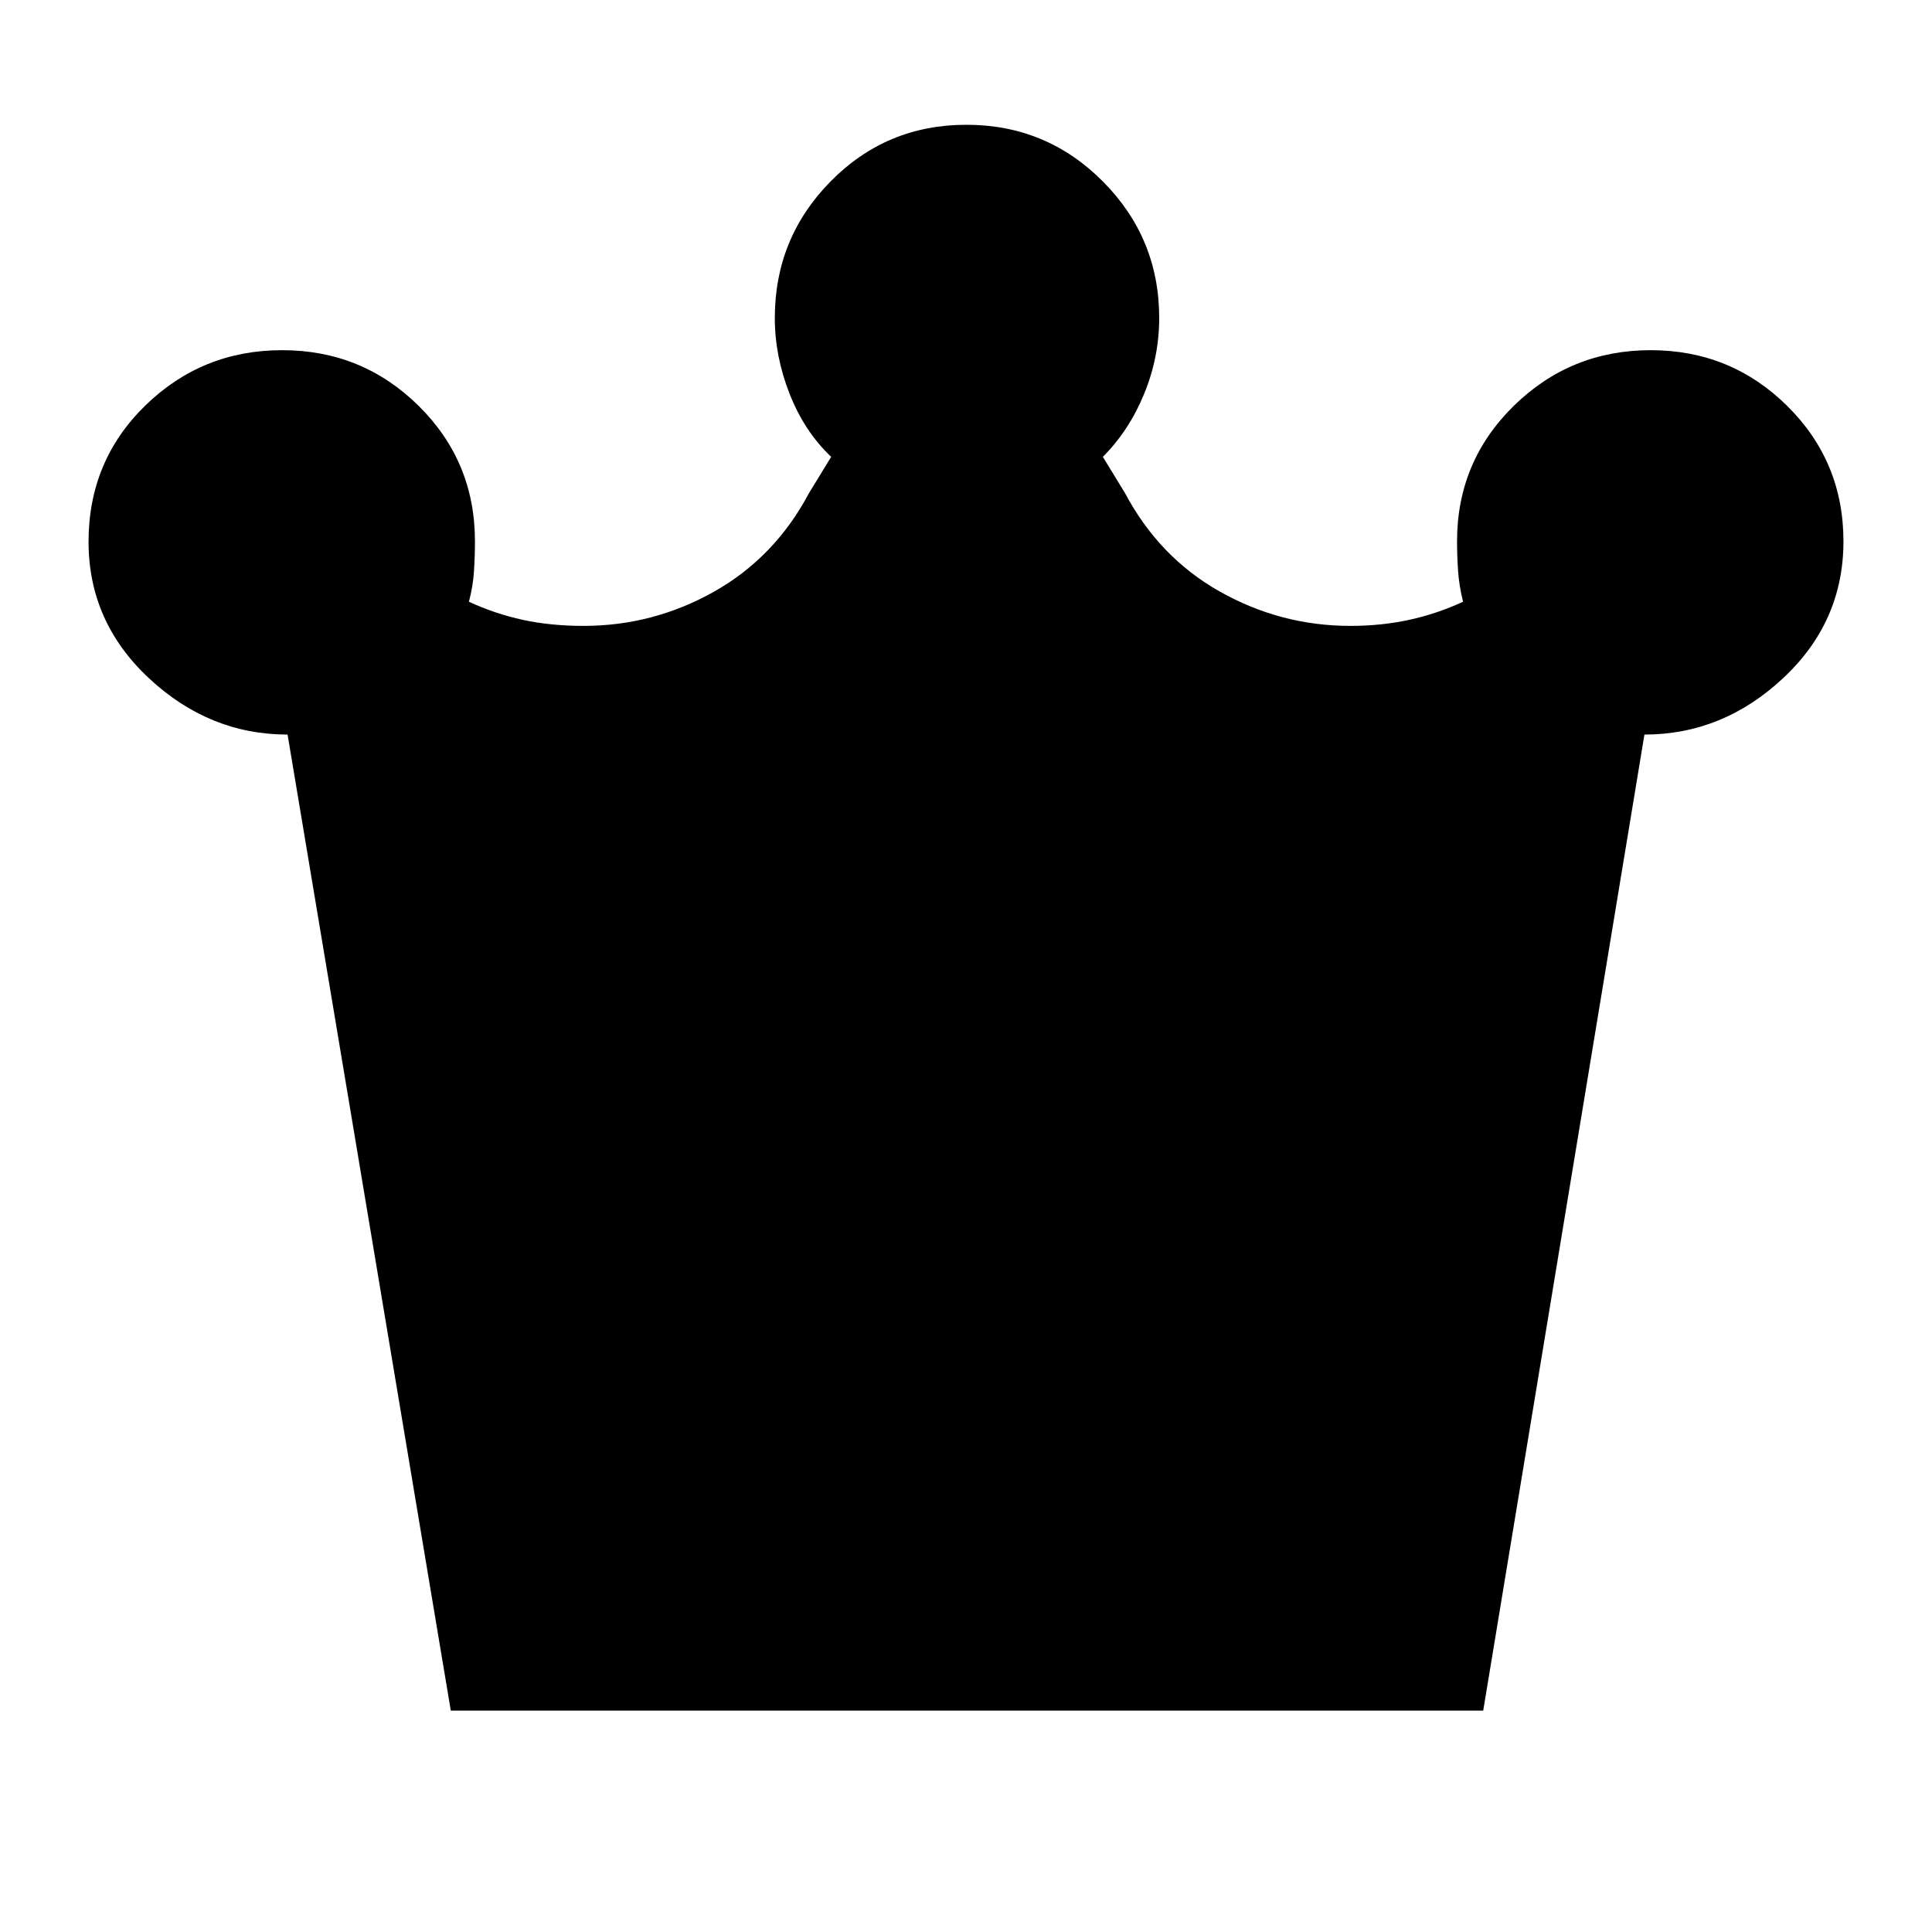 <svg xmlns="http://www.w3.org/2000/svg" height="20" viewBox="0 -960 960 960" width="20"><path d="m224-110-81.11-485Q104-595 74-623t-30-67.79Q44-731 72.21-758.5q28.21-27.5 68-27.5T208-758.35q28 27.65 28 67.35 0 7.5-.5 15t-2.5 15q13 6 26.79 9 13.78 3 30.21 3 34.56 0 64.78-17T402-715l11-18q-13.29-12.6-20.65-31.3Q385-783 385-802q0-39.7 27.71-67.85Q440.42-898 480.21-898T548-869.85q28 28.15 28 67.85 0 19.49-7.5 37.75Q561-746 548-733l11 18q17 32 47.22 49T671-649q15.43 0 29.21-3 13.79-3 26.79-9-2-8-2.5-15.47-.5-7.48-.5-14.53 0-39.7 28.21-67.35 28.21-27.65 68-27.65T888-758.35q28 27.65 28 67.35 0 40-30 68t-68.89 28L737-110H224Z"/></svg>